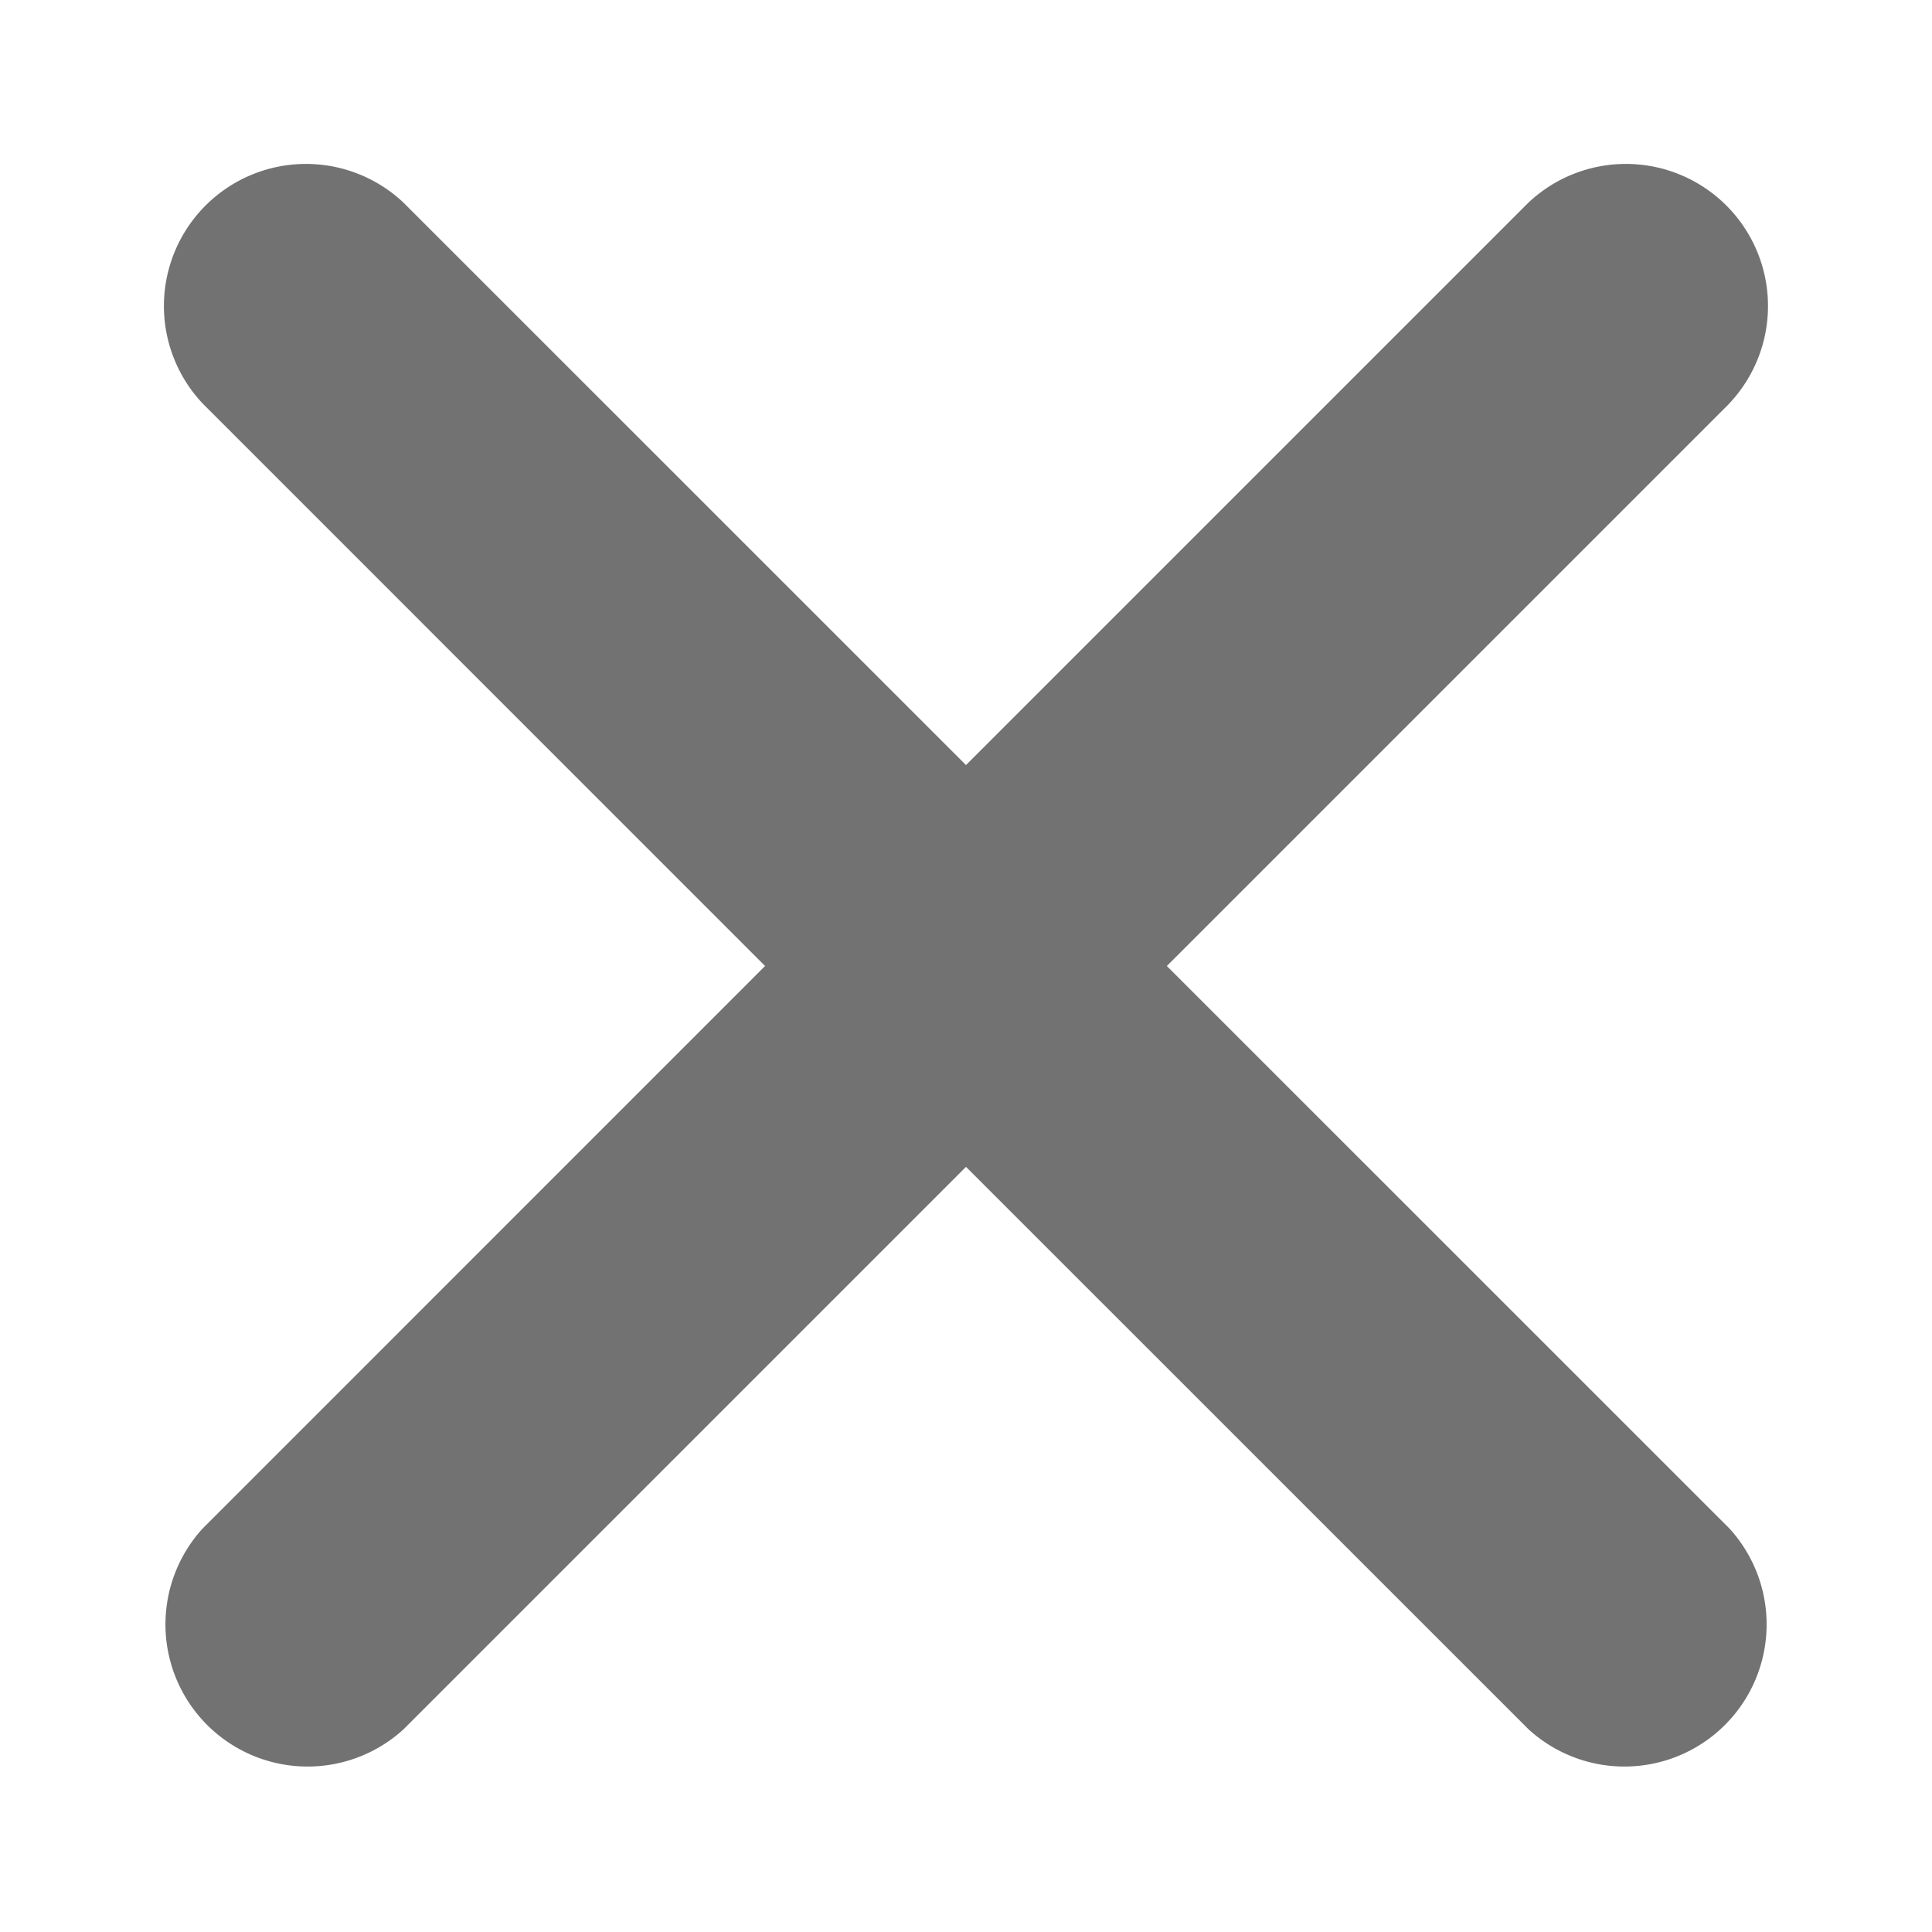 <svg xmlns="http://www.w3.org/2000/svg" xmlns:xlink="http://www.w3.org/1999/xlink" width="24" height="24" viewBox="0 0 24 24">
  <path fill="#727272" d="M21.483 5.012L14.495 12l6.988 6.987a1.766 1.766 0 0 1-2.495 2.495L12 14.495l-6.987 6.987a1.766 1.766 0 0 1-2.495-2.495L9.504 12 2.517 5.012a1.765 1.765 0 0 1 2.495-2.495L12 9.504l6.987-6.987a1.765 1.765 0 0 1 2.495 2.495"/>
  <path fill="none" d="M0 0h24v24H0z"/>
</svg>
